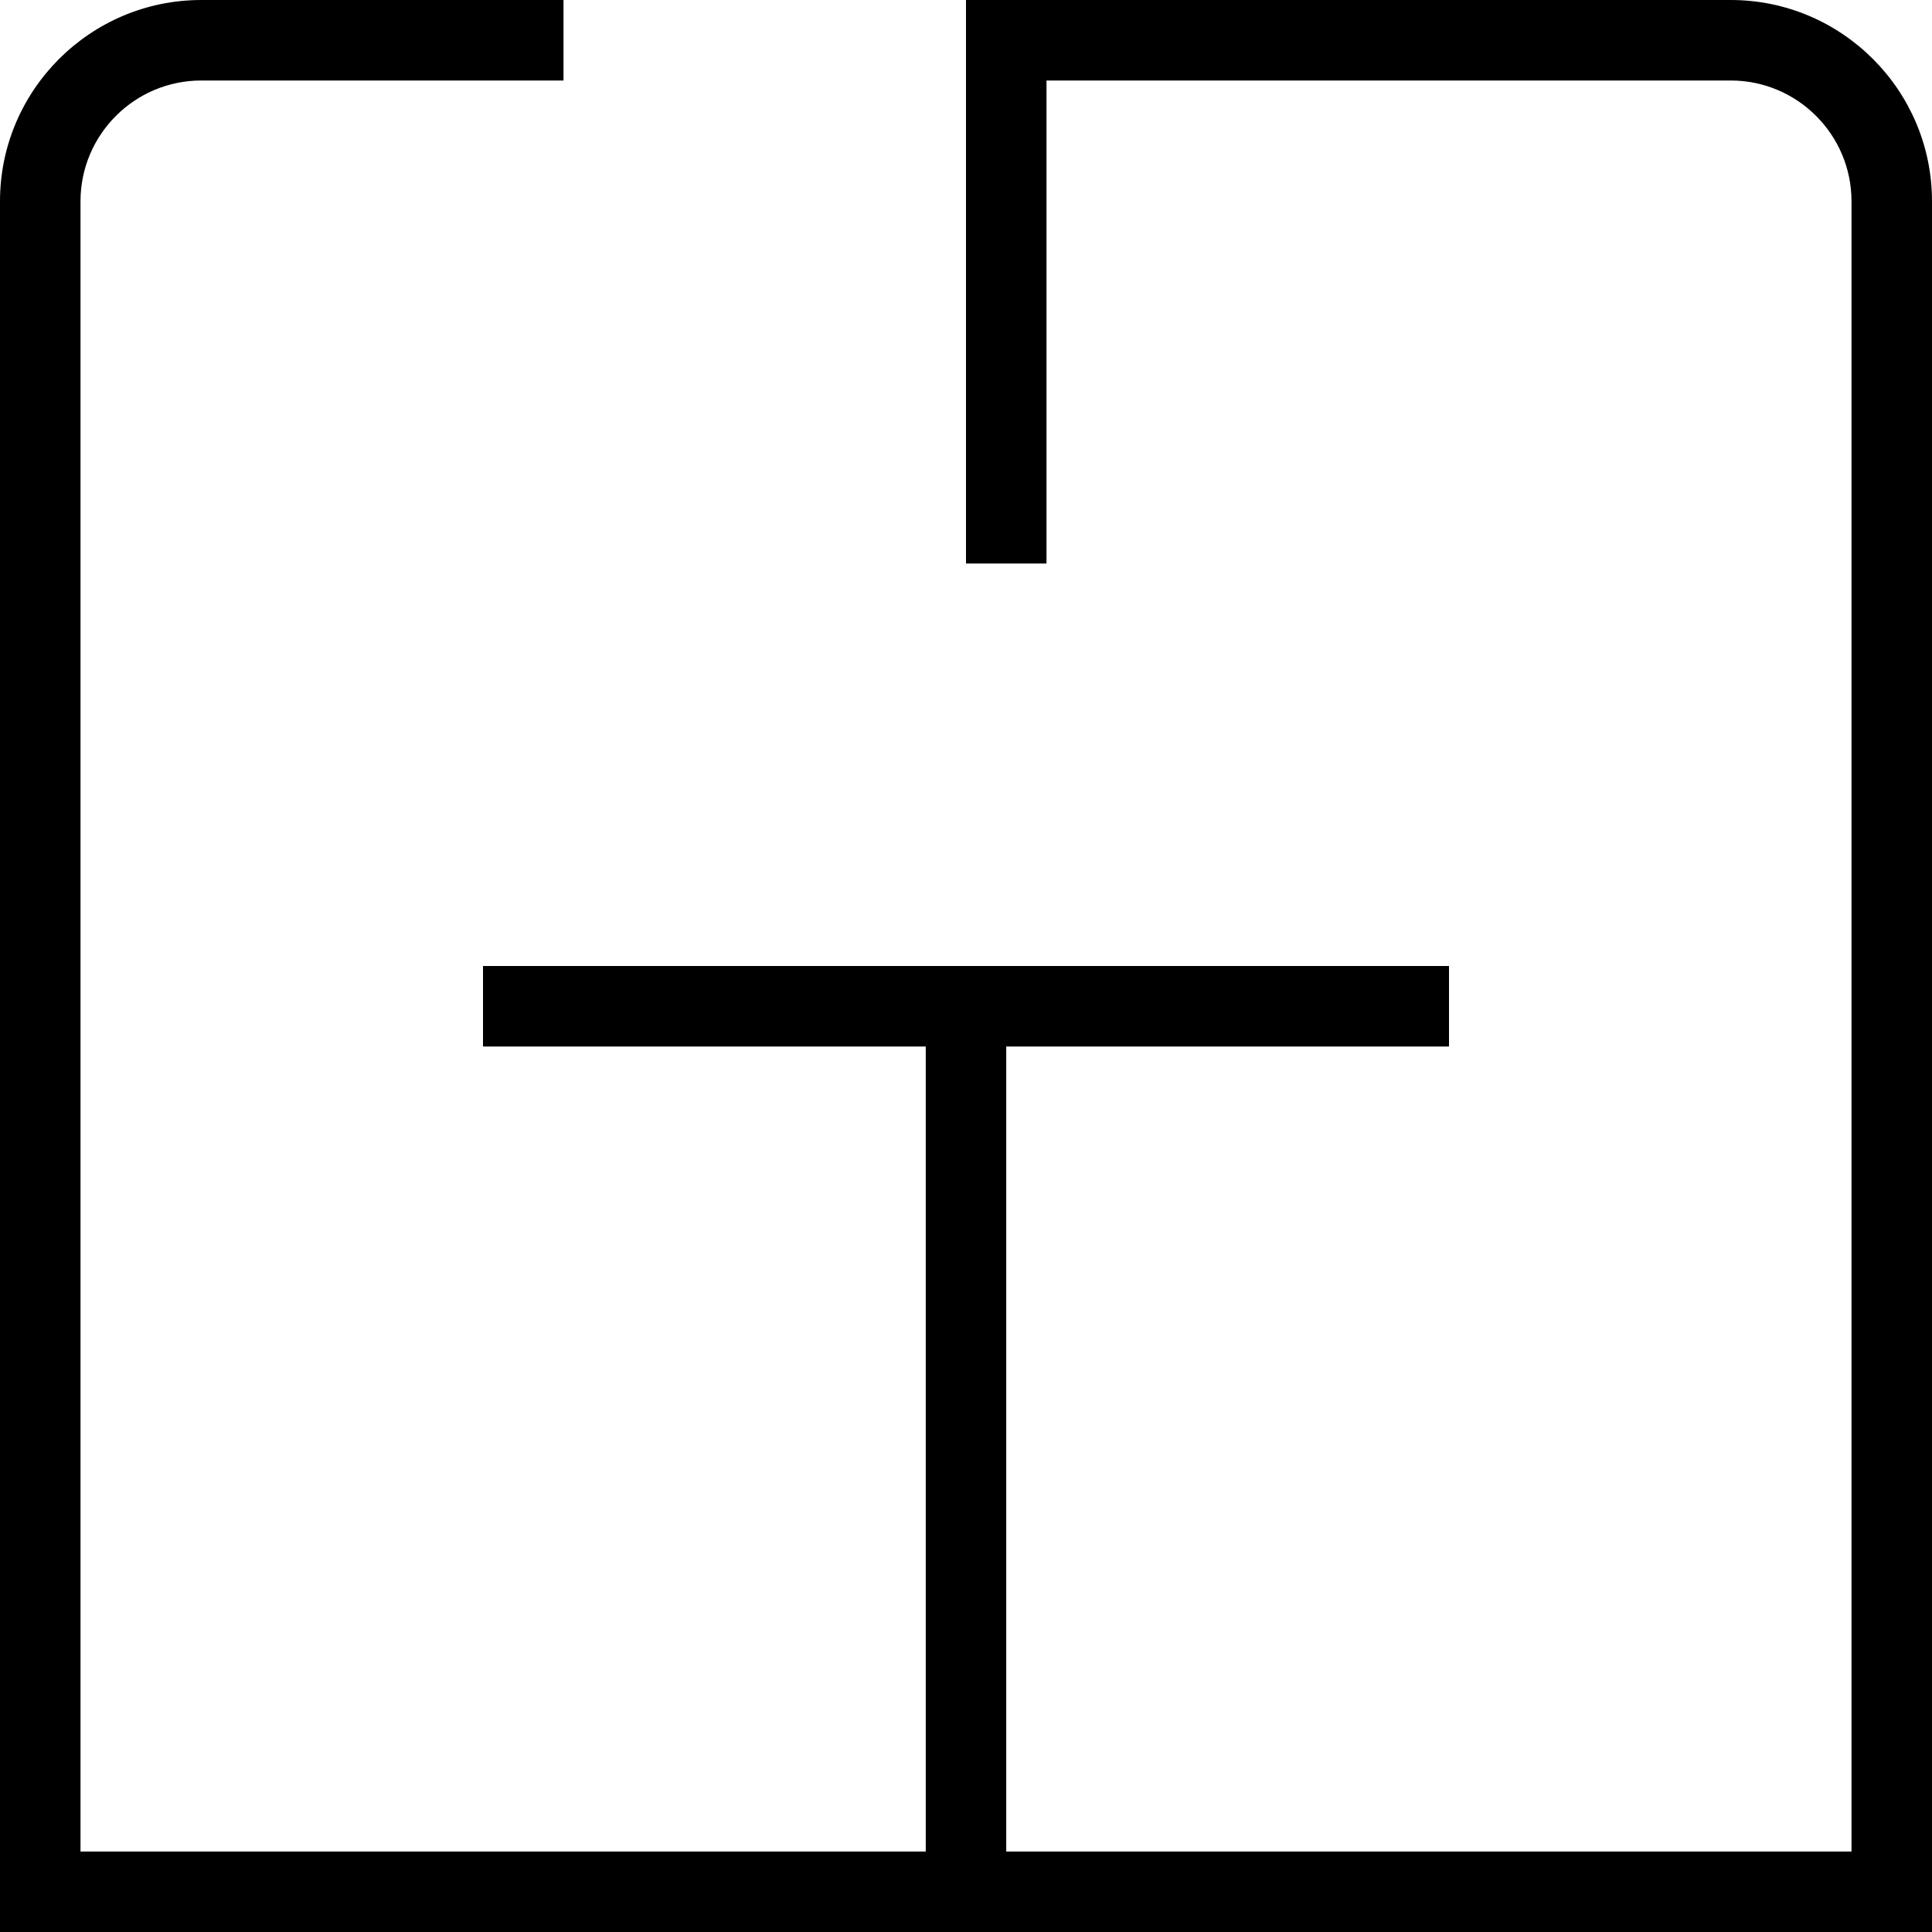 <svg id="Layer_1" viewBox="0 0 24 24" xmlns="http://www.w3.org/2000/svg" data-name="Layer 1"><path d="m24 2.5v21.5h-24v-21.5c0-1.378 1.121-2.5 2.5-2.5h4.5v1h-4.5c-.827 0-1.5.673-1.5 1.5v20.5h10.5v-10h-5.5v-1h12v1h-5.5v10h10.5v-20.5c0-.827-.673-1.5-1.5-1.5h-8.5v6h-1v-7h9.5c1.379 0 2.5 1.122 2.5 2.5z"/></svg>
